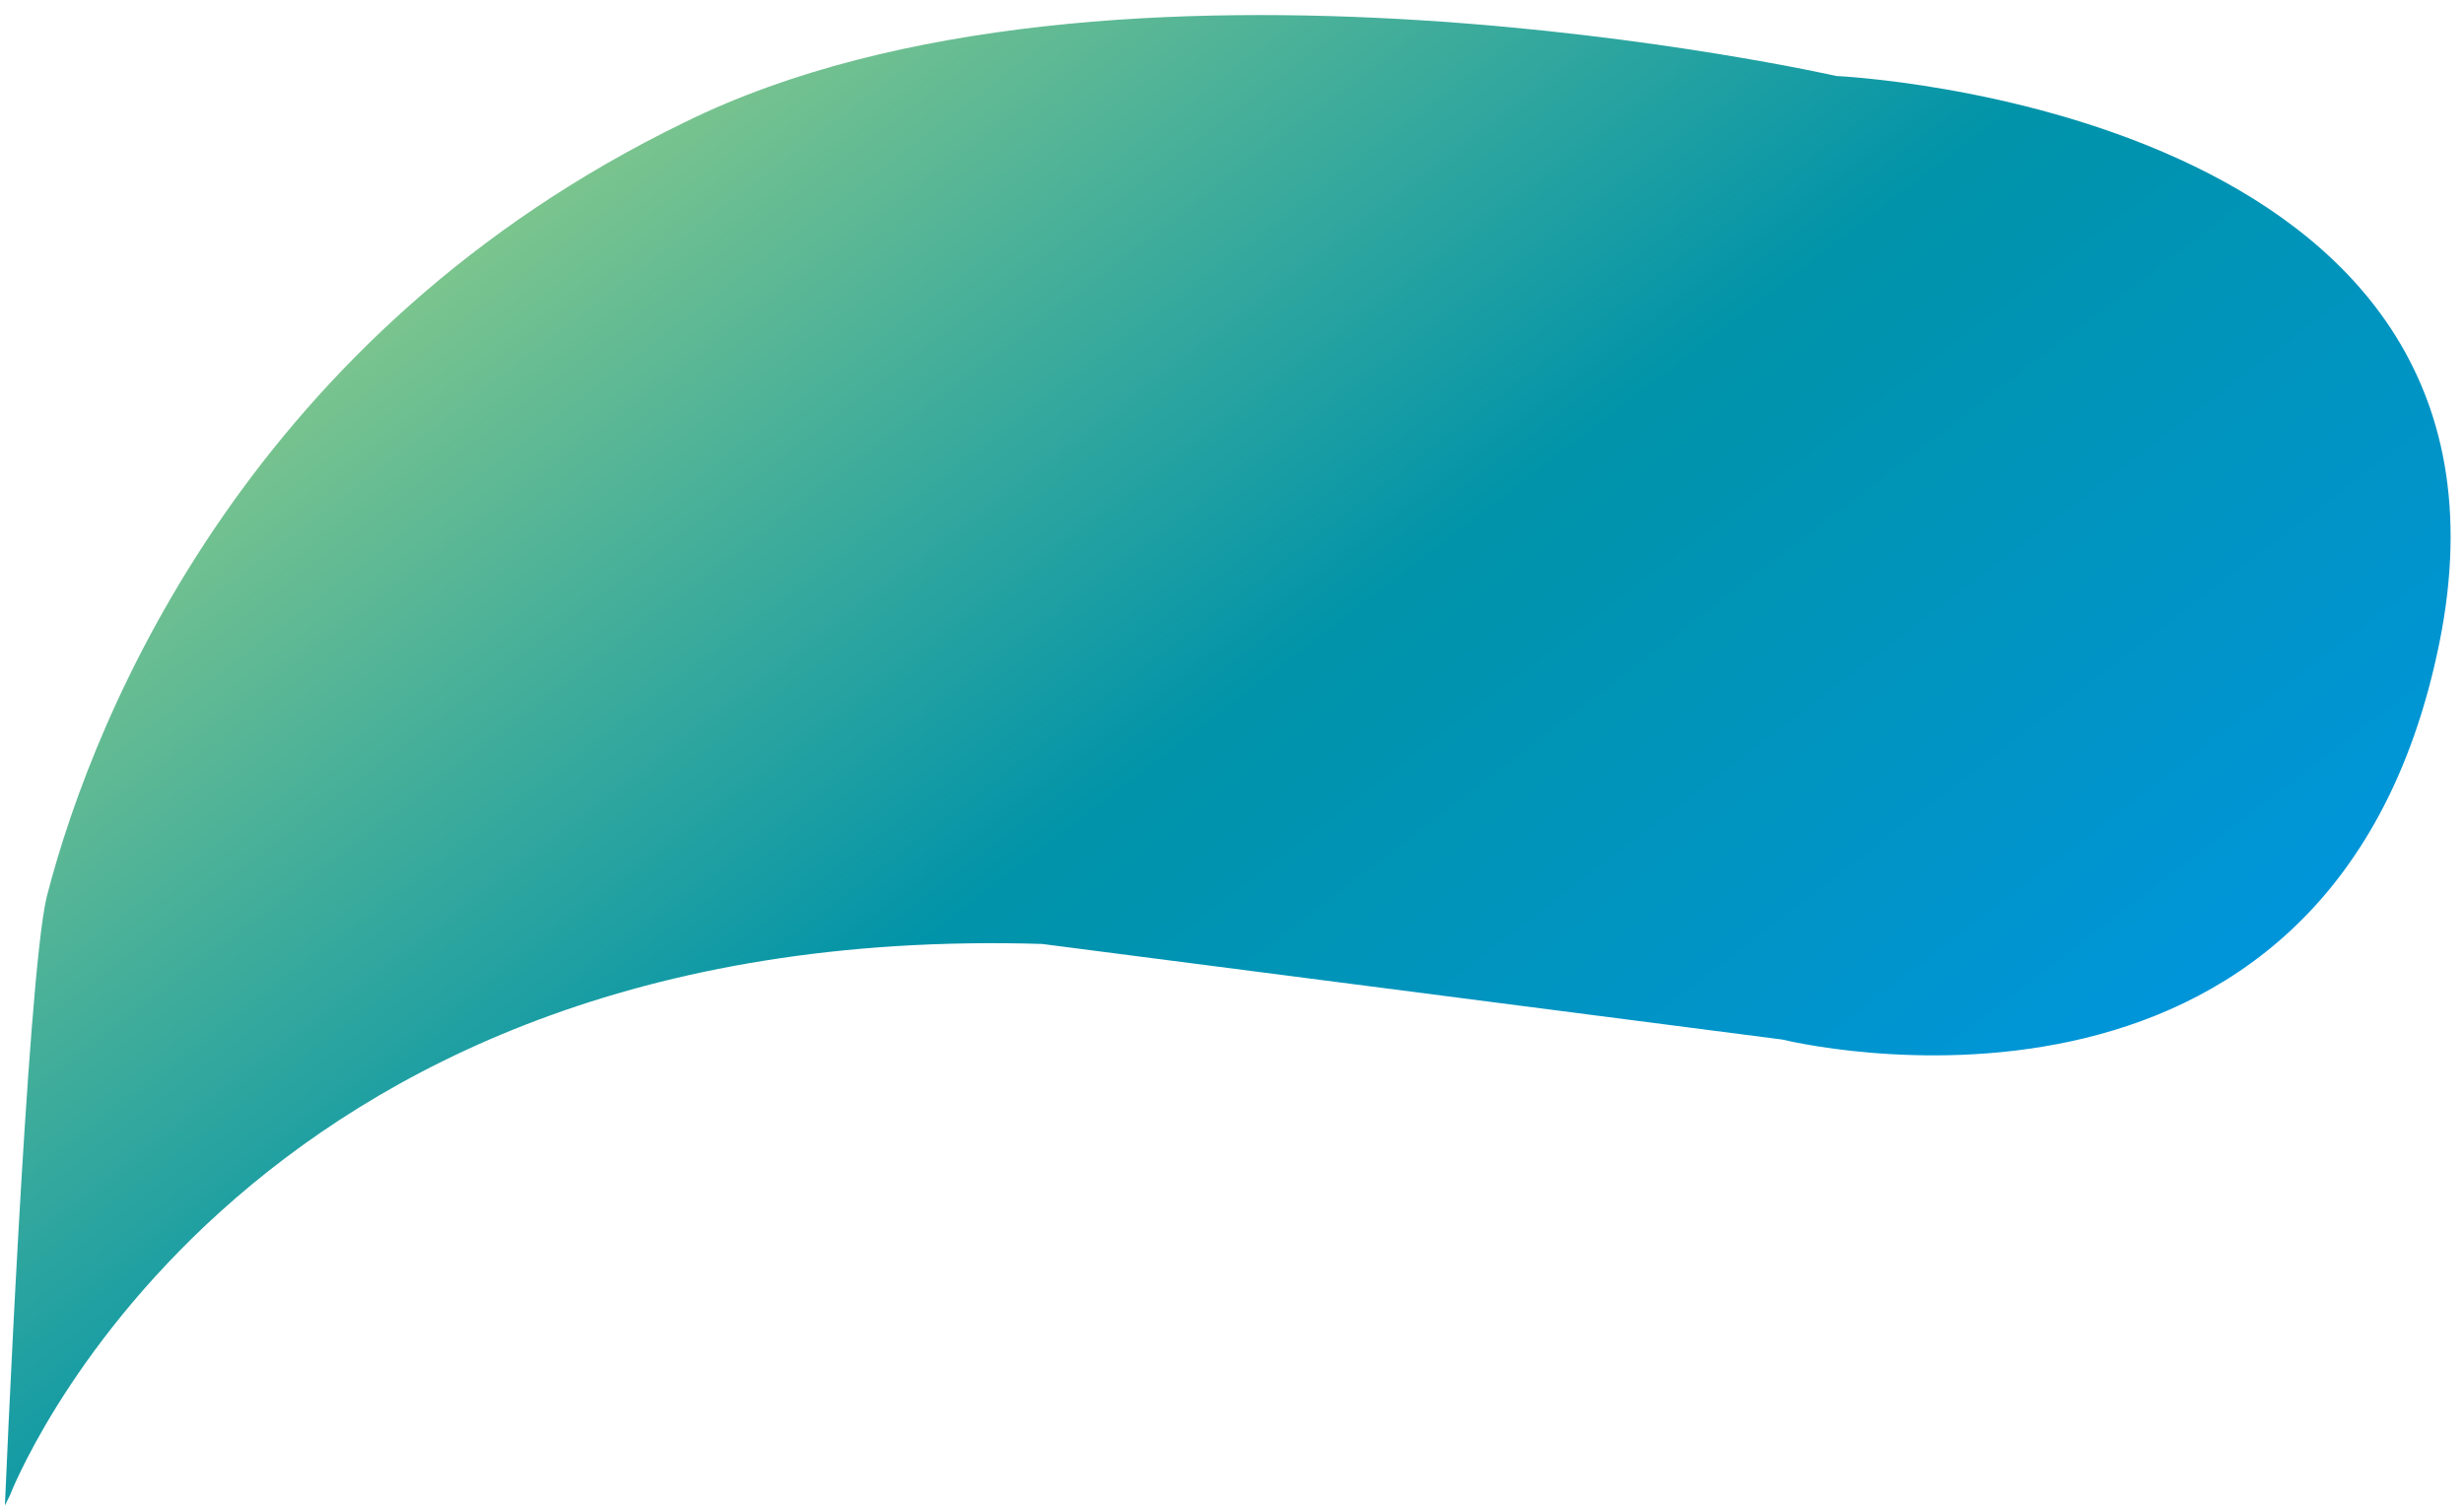 <?xml version="1.0" encoding="utf-8"?>
<!-- Generator: Adobe Illustrator 22.0.0, SVG Export Plug-In . SVG Version: 6.00 Build 0)  -->
<svg version="1.1" id="Layer_1" xmlns="http://www.w3.org/2000/svg" xmlns:xlink="http://www.w3.org/1999/xlink" x="0px" y="0px"
	 viewBox="0 0 100.5 61.5" style="enable-background:new 0 0 100.5 61.5;" xml:space="preserve">
<style type="text/css">
	.st0{fill-rule:evenodd;clip-rule:evenodd;fill:url(#SVGID_1_);}
</style>
<linearGradient id="SVGID_1_" gradientUnits="userSpaceOnUse" x1="-640.703" y1="491.38" x2="-573.639" y2="491.38" gradientTransform="matrix(0.606 0.795 -0.795 0.606 804.077 217.699)">
	<stop  offset="0" style="stop-color:#7AC48E"/>
	<stop  offset="0.5" style="stop-color:#0093A9"/>
	<stop  offset="1" style="stop-color:#0095DA"/>
</linearGradient>
<path class="st0" d="M0.4,61c0,0,9-23.5,42.1-22.5l30.2,3.9c0,0,22.4,5.6,26.8-16.2S74.9,3.1,74.9,3.1S45.3-3.6,27.9,5
	c-17.5,8.5-24,23.8-26,31.6C1.1,40,0.2,61.4,0.2,61.4"/>
</svg>
